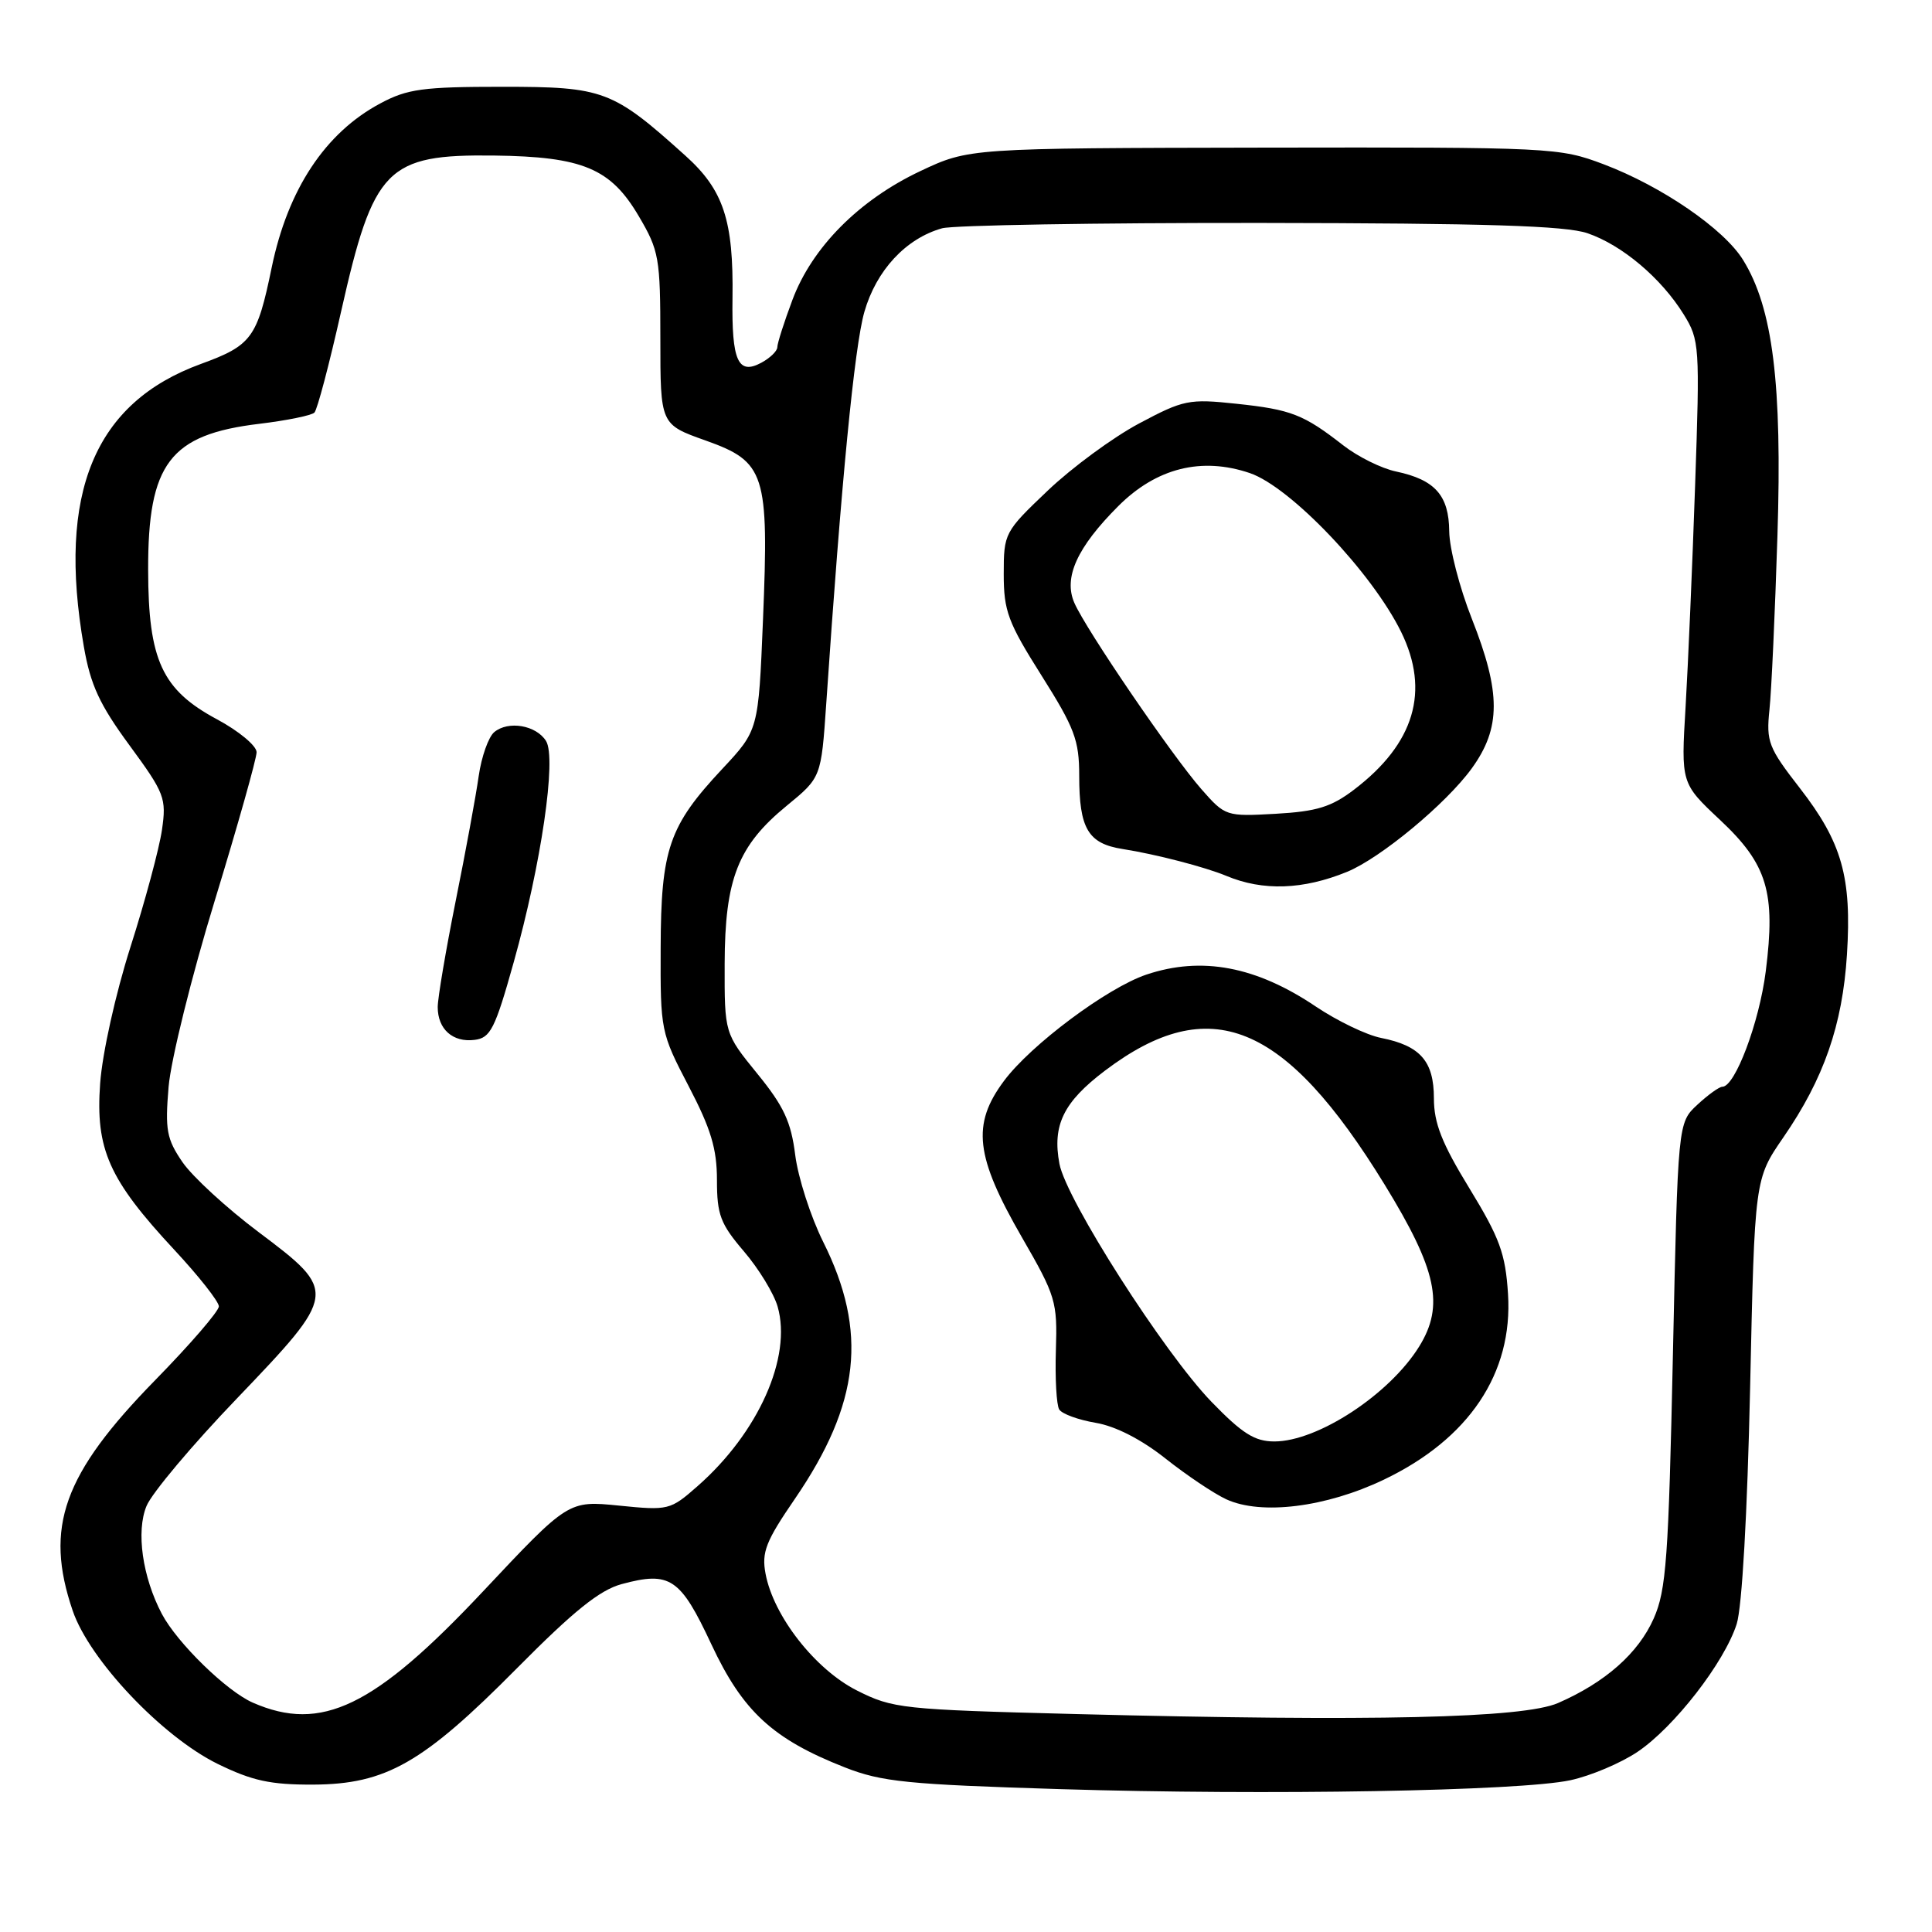 <?xml version="1.0" encoding="UTF-8" standalone="no"?>
<!DOCTYPE svg PUBLIC "-//W3C//DTD SVG 1.1//EN" "http://www.w3.org/Graphics/SVG/1.1/DTD/svg11.dtd" >
<svg xmlns="http://www.w3.org/2000/svg" xmlns:xlink="http://www.w3.org/1999/xlink" version="1.1" viewBox="0 0 256 256">
 <g >
 <path fill="currentColor"
d=" M 208.08 235.89 C 210.74 235.32 214.75 233.63 216.98 232.13 C 221.84 228.86 228.49 220.29 230.12 215.19 C 230.83 212.96 231.53 200.59 231.90 183.87 C 232.50 156.23 232.50 156.23 236.31 150.70 C 241.66 142.94 244.14 135.83 244.73 126.50 C 245.38 116.23 244.07 111.62 238.48 104.42 C 234.33 99.08 234.02 98.27 234.46 94.06 C 234.73 91.55 235.20 81.17 235.52 71.00 C 236.16 50.85 234.91 40.82 230.97 34.45 C 228.43 30.33 220.19 24.68 212.50 21.77 C 206.62 19.55 205.70 19.50 167.45 19.56 C 128.40 19.63 128.40 19.63 121.95 22.67 C 113.83 26.50 107.60 32.78 105.00 39.74 C 103.90 42.67 103.00 45.49 103.00 46.00 C 103.00 46.51 102.04 47.44 100.87 48.07 C 97.79 49.72 96.94 47.82 97.06 39.50 C 97.21 29.21 95.87 25.16 90.81 20.62 C 81.17 11.94 80.00 11.50 66.57 11.50 C 56.04 11.50 53.97 11.78 50.38 13.71 C 43.09 17.60 38.14 25.09 36.00 35.45 C 34.08 44.77 33.35 45.77 26.63 48.22 C 12.51 53.36 7.56 65.32 11.11 85.68 C 11.99 90.76 13.20 93.37 17.16 98.76 C 21.82 105.11 22.07 105.76 21.46 109.97 C 21.10 112.43 19.23 119.40 17.29 125.47 C 15.30 131.72 13.56 139.56 13.27 143.56 C 12.64 152.28 14.42 156.28 23.07 165.58 C 26.33 169.08 29.00 172.47 29.00 173.10 C 29.00 173.74 25.20 178.14 20.56 182.88 C 8.37 195.34 5.86 202.35 9.63 213.42 C 11.85 219.94 21.46 230.09 28.83 233.72 C 33.43 235.97 35.83 236.49 41.50 236.47 C 51.15 236.42 56.04 233.63 68.50 221.05 C 76.03 213.45 79.46 210.69 82.38 209.90 C 88.79 208.17 90.15 209.09 94.25 217.86 C 98.41 226.76 102.38 230.43 111.95 234.19 C 116.83 236.11 120.26 236.45 140.50 237.07 C 167.99 237.91 201.36 237.33 208.08 235.89 Z  M 142.50 227.12 C 119.51 226.53 118.29 226.39 113.55 224.00 C 108.02 221.21 102.49 214.15 101.44 208.53 C 100.90 205.67 101.47 204.23 105.33 198.60 C 113.96 185.99 115.01 176.44 109.08 164.56 C 107.42 161.23 105.75 156.04 105.37 153.04 C 104.82 148.64 103.85 146.56 100.34 142.26 C 96.00 136.92 96.00 136.92 96.02 127.71 C 96.05 116.46 97.78 112.06 104.25 106.76 C 108.81 103.02 108.81 103.02 109.48 93.26 C 111.47 63.92 113.22 45.93 114.53 41.34 C 116.11 35.82 120.03 31.60 124.83 30.25 C 126.30 29.84 145.28 29.52 167.00 29.54 C 196.89 29.58 207.43 29.91 210.34 30.90 C 214.94 32.47 220.12 36.85 223.10 41.66 C 225.20 45.05 225.25 45.82 224.61 64.34 C 224.25 74.88 223.68 88.06 223.35 93.64 C 222.74 103.79 222.74 103.79 227.92 108.65 C 234.19 114.53 235.30 118.23 233.97 128.72 C 233.11 135.48 229.91 144.00 228.22 144.00 C 227.81 144.00 226.32 145.07 224.90 146.39 C 222.33 148.78 222.33 148.78 221.67 179.48 C 221.09 206.49 220.79 210.69 219.13 214.45 C 217.09 219.06 212.71 222.93 206.45 225.66 C 201.82 227.67 181.97 228.13 142.50 227.12 Z  M 183.33 196.08 C 194.65 190.68 200.49 181.96 199.82 171.46 C 199.48 166.10 198.72 164.04 194.71 157.47 C 191.05 151.49 190.00 148.82 190.00 145.54 C 190.00 140.62 188.20 138.56 183.00 137.53 C 181.07 137.15 177.20 135.28 174.38 133.39 C 166.45 128.04 159.23 126.68 151.90 129.14 C 146.71 130.89 136.58 138.45 133.03 143.23 C 128.73 149.00 129.22 153.22 135.43 163.99 C 139.89 171.71 140.12 172.48 139.91 178.91 C 139.79 182.64 139.99 186.17 140.35 186.76 C 140.71 187.35 142.89 188.14 145.18 188.53 C 147.81 188.97 151.24 190.73 154.43 193.26 C 157.22 195.47 160.85 197.91 162.50 198.67 C 167.12 200.79 175.68 199.73 183.33 196.08 Z  M 178.50 115.52 C 182.95 113.69 191.63 106.49 195.02 101.81 C 198.89 96.46 198.90 91.79 195.03 82.00 C 193.40 77.88 192.05 72.66 192.03 70.40 C 191.99 65.65 190.15 63.57 185.00 62.48 C 183.07 62.08 179.93 60.52 178.00 59.02 C 172.73 54.91 171.09 54.27 163.84 53.50 C 157.55 52.83 156.83 52.97 150.92 56.12 C 147.47 57.96 142.03 61.96 138.83 65.01 C 133.10 70.46 133.00 70.65 133.00 76.07 C 133.00 80.96 133.56 82.47 138.00 89.50 C 142.39 96.46 143.00 98.07 143.00 102.77 C 143.00 109.80 144.17 111.78 148.76 112.50 C 153.15 113.19 159.67 114.88 162.50 116.06 C 167.35 118.09 172.68 117.90 178.50 115.52 Z  M 33.50 225.61 C 30.03 224.09 23.49 217.71 21.45 213.86 C 18.87 208.96 18.01 202.91 19.42 199.54 C 20.13 197.83 25.50 191.44 31.36 185.34 C 44.75 171.35 44.78 171.16 34.28 163.27 C 30.03 160.08 25.49 155.90 24.18 153.99 C 22.08 150.92 21.86 149.72 22.34 144.00 C 22.65 140.42 25.39 129.34 28.45 119.36 C 31.50 109.38 34.00 100.52 34.00 99.67 C 34.00 98.82 31.64 96.86 28.75 95.31 C 21.47 91.41 19.65 87.47 19.63 75.55 C 19.59 61.42 22.51 57.58 34.34 56.16 C 37.99 55.72 41.28 55.05 41.66 54.67 C 42.04 54.30 43.63 48.26 45.20 41.27 C 49.49 22.22 51.23 20.44 65.46 20.61 C 77.23 20.76 80.92 22.31 84.65 28.66 C 87.33 33.21 87.50 34.17 87.50 44.87 C 87.50 56.24 87.50 56.24 93.50 58.37 C 101.41 61.19 101.90 62.71 101.10 82.13 C 100.50 96.76 100.50 96.76 95.69 101.90 C 88.64 109.44 87.58 112.50 87.54 125.62 C 87.50 136.55 87.56 136.85 91.25 143.92 C 94.20 149.57 95.00 152.22 95.00 156.37 C 95.00 160.97 95.46 162.17 98.57 165.81 C 100.53 168.10 102.54 171.39 103.04 173.13 C 104.96 179.83 100.49 189.85 92.42 196.93 C 88.82 200.10 88.57 200.16 82.02 199.50 C 75.31 198.83 75.31 198.83 64.02 210.85 C 49.60 226.20 42.59 229.59 33.50 225.61 Z  M 68.07 127.50 C 71.72 114.48 73.77 100.45 72.35 98.18 C 71.04 96.09 67.35 95.46 65.49 97.01 C 64.73 97.64 63.80 100.26 63.43 102.83 C 63.07 105.40 61.70 112.85 60.38 119.39 C 59.07 125.93 58.00 132.25 58.00 133.44 C 58.00 136.37 59.99 138.15 62.88 137.79 C 64.99 137.53 65.59 136.36 68.07 127.50 Z  M 160.53 185.75 C 154.24 179.25 141.27 158.95 140.38 154.21 C 139.42 149.09 140.91 146.03 146.41 141.87 C 160.31 131.36 170.24 135.41 183.48 156.98 C 190.40 168.26 191.41 172.98 188.06 178.40 C 184.14 184.75 174.61 191.00 168.86 191.00 C 166.26 191.00 164.61 189.96 160.53 185.75 Z  M 159.20 104.58 C 155.29 100.12 143.92 83.46 142.36 79.89 C 140.89 76.54 142.71 72.53 148.18 67.06 C 153.23 62.01 159.21 60.51 165.62 62.69 C 171.00 64.53 181.79 75.86 185.66 83.74 C 189.50 91.58 187.43 98.52 179.45 104.61 C 176.41 106.93 174.49 107.52 169.05 107.83 C 162.46 108.20 162.35 108.16 159.20 104.58 Z "/>
</g>
</svg>